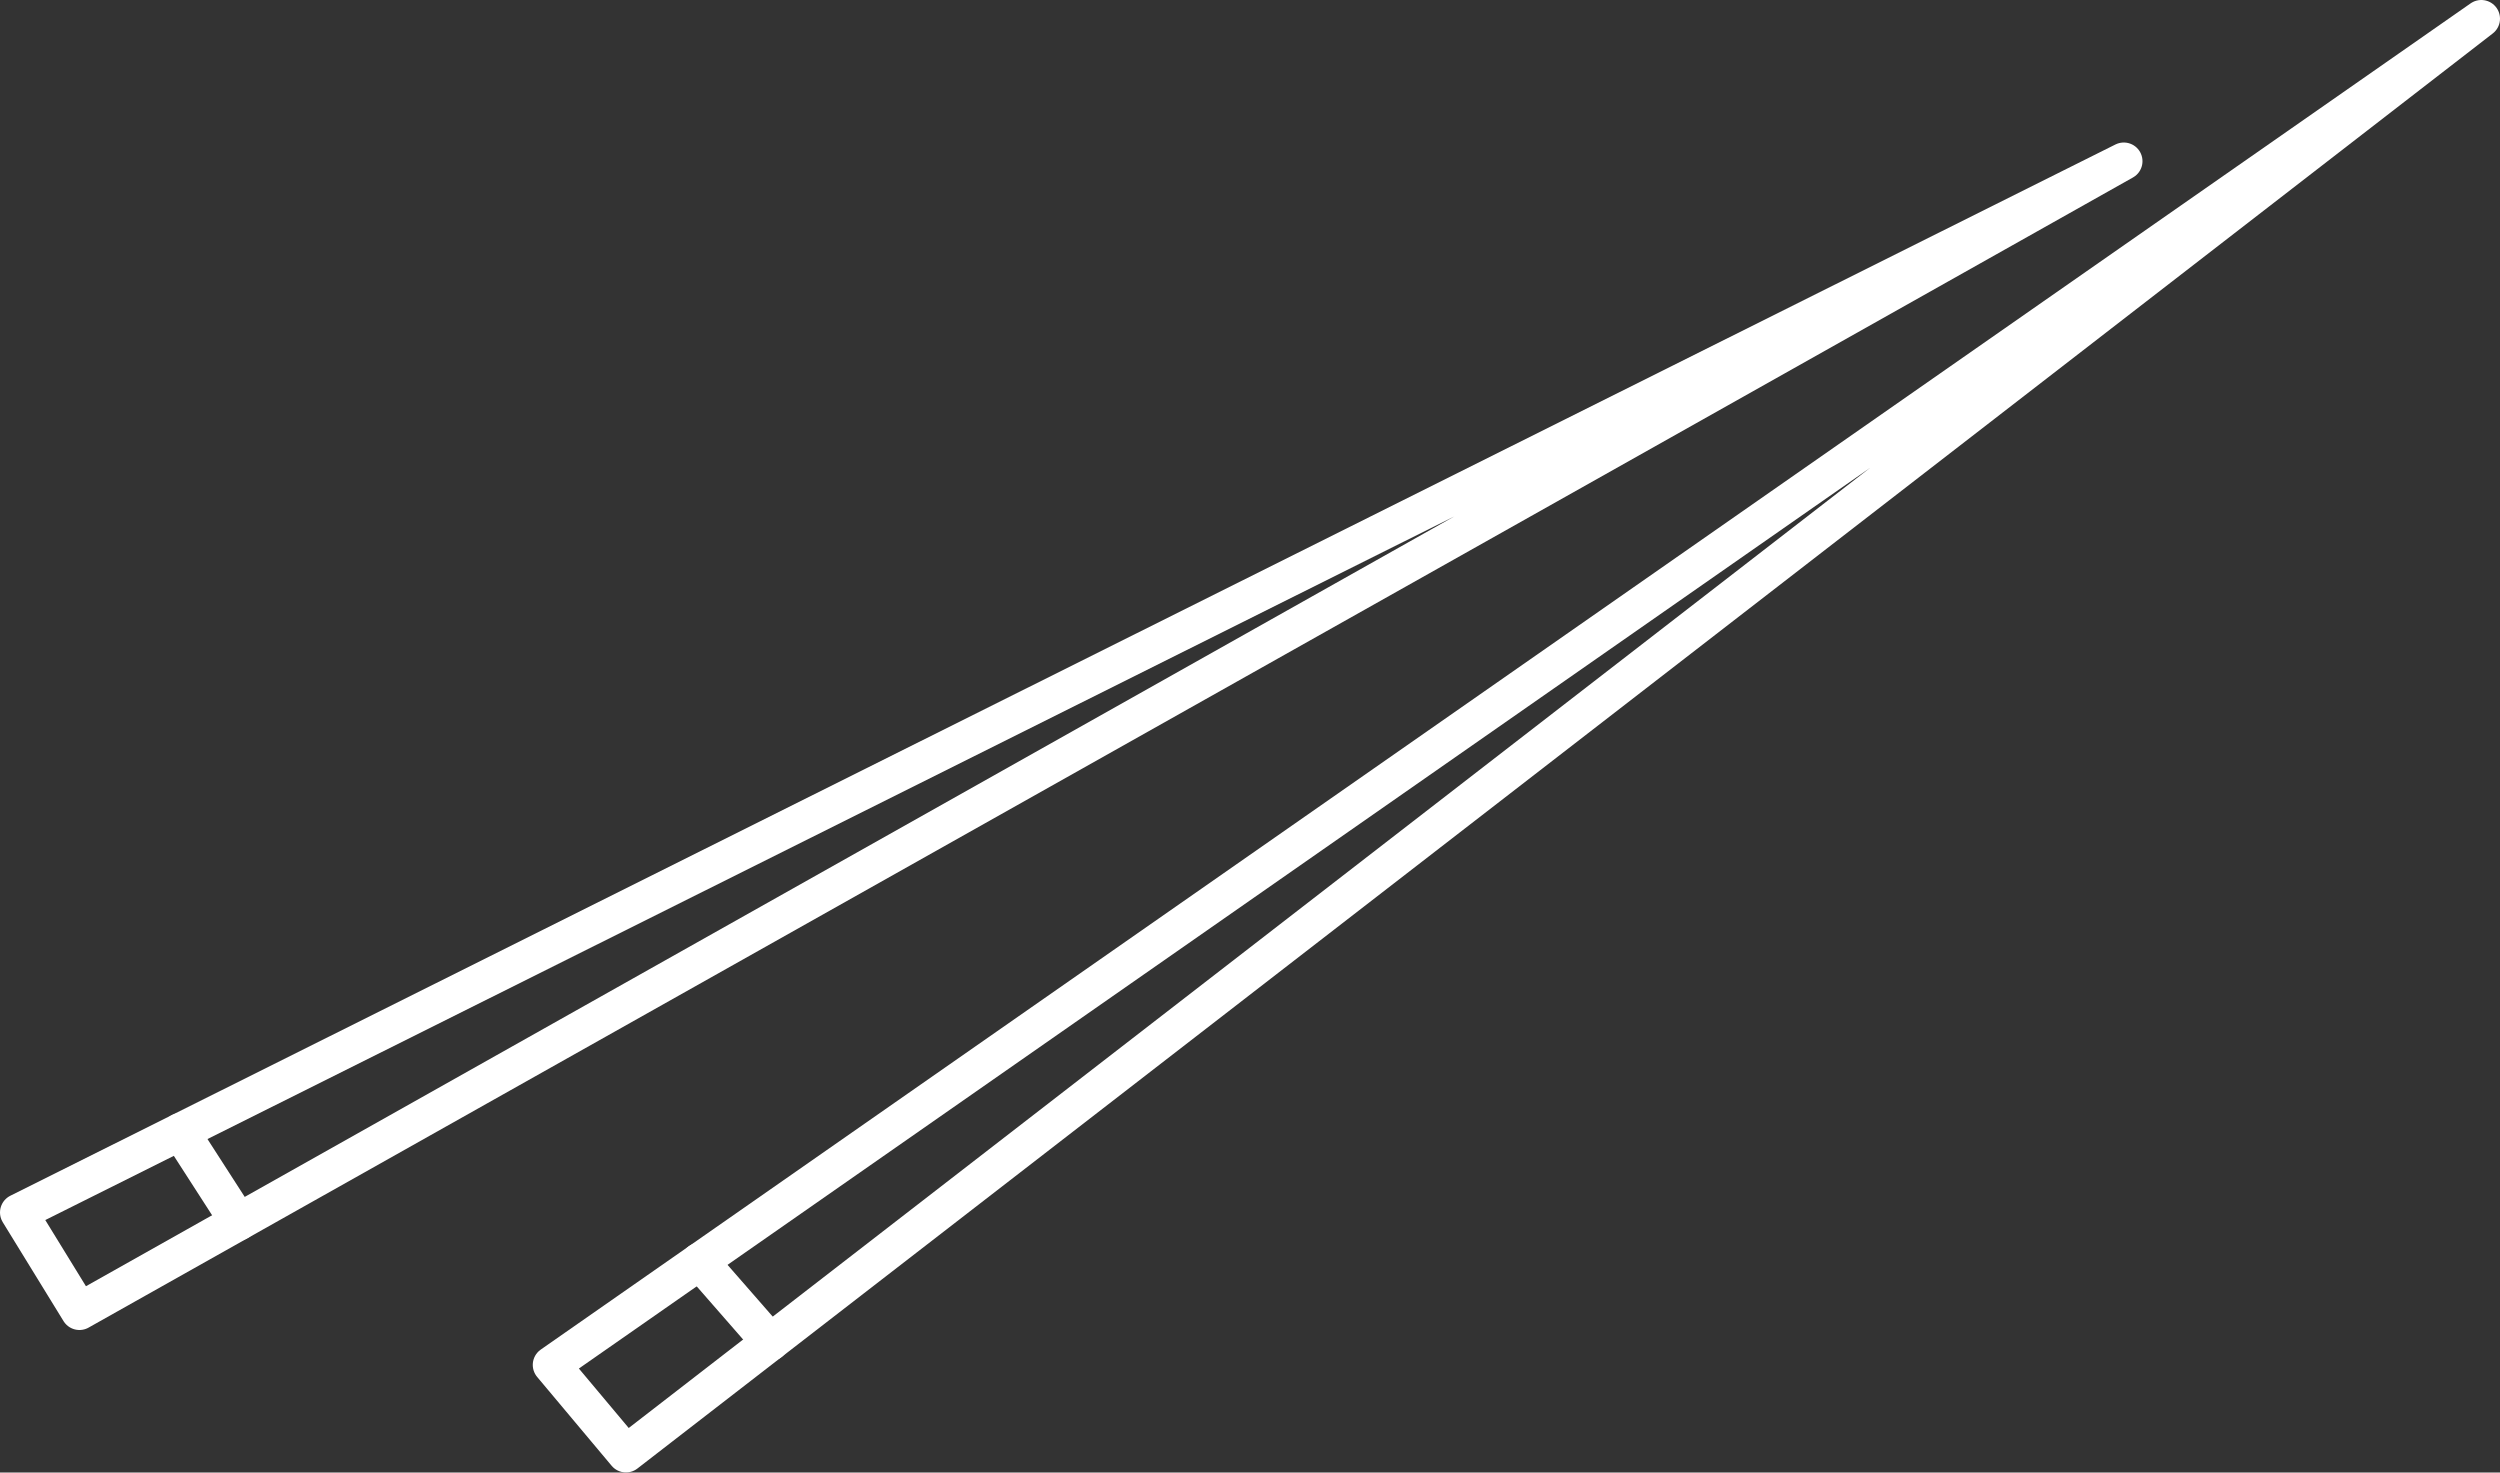 <svg xmlns="http://www.w3.org/2000/svg" viewBox="0 0 334.53 197.04"><rect x="0" y="0" width="334.53" height="197.04" fill="#333333" stroke="none"/><defs><style>.cls-1{fill:none;stroke:#fff;stroke-linecap:round;stroke-linejoin:round;stroke-width:5px;}</style></defs><title>9</title><g id="Слой_2" data-name="Слой 2"><g id="Layer_5" data-name="Layer 5"><polygon class="cls-1" points="2.5 162.24 284.19 21.57 10.63 175.47 2.5 162.24"/><line class="cls-1" x1="24.15" y1="151.43" x2="31.92" y2="163.49"/><polygon class="cls-1" points="73.79 182.64 332.03 2.5 83.76 194.53 73.79 182.64"/><line class="cls-1" x1="93.63" y1="168.79" x2="103.07" y2="179.6"/></g></g></svg>
